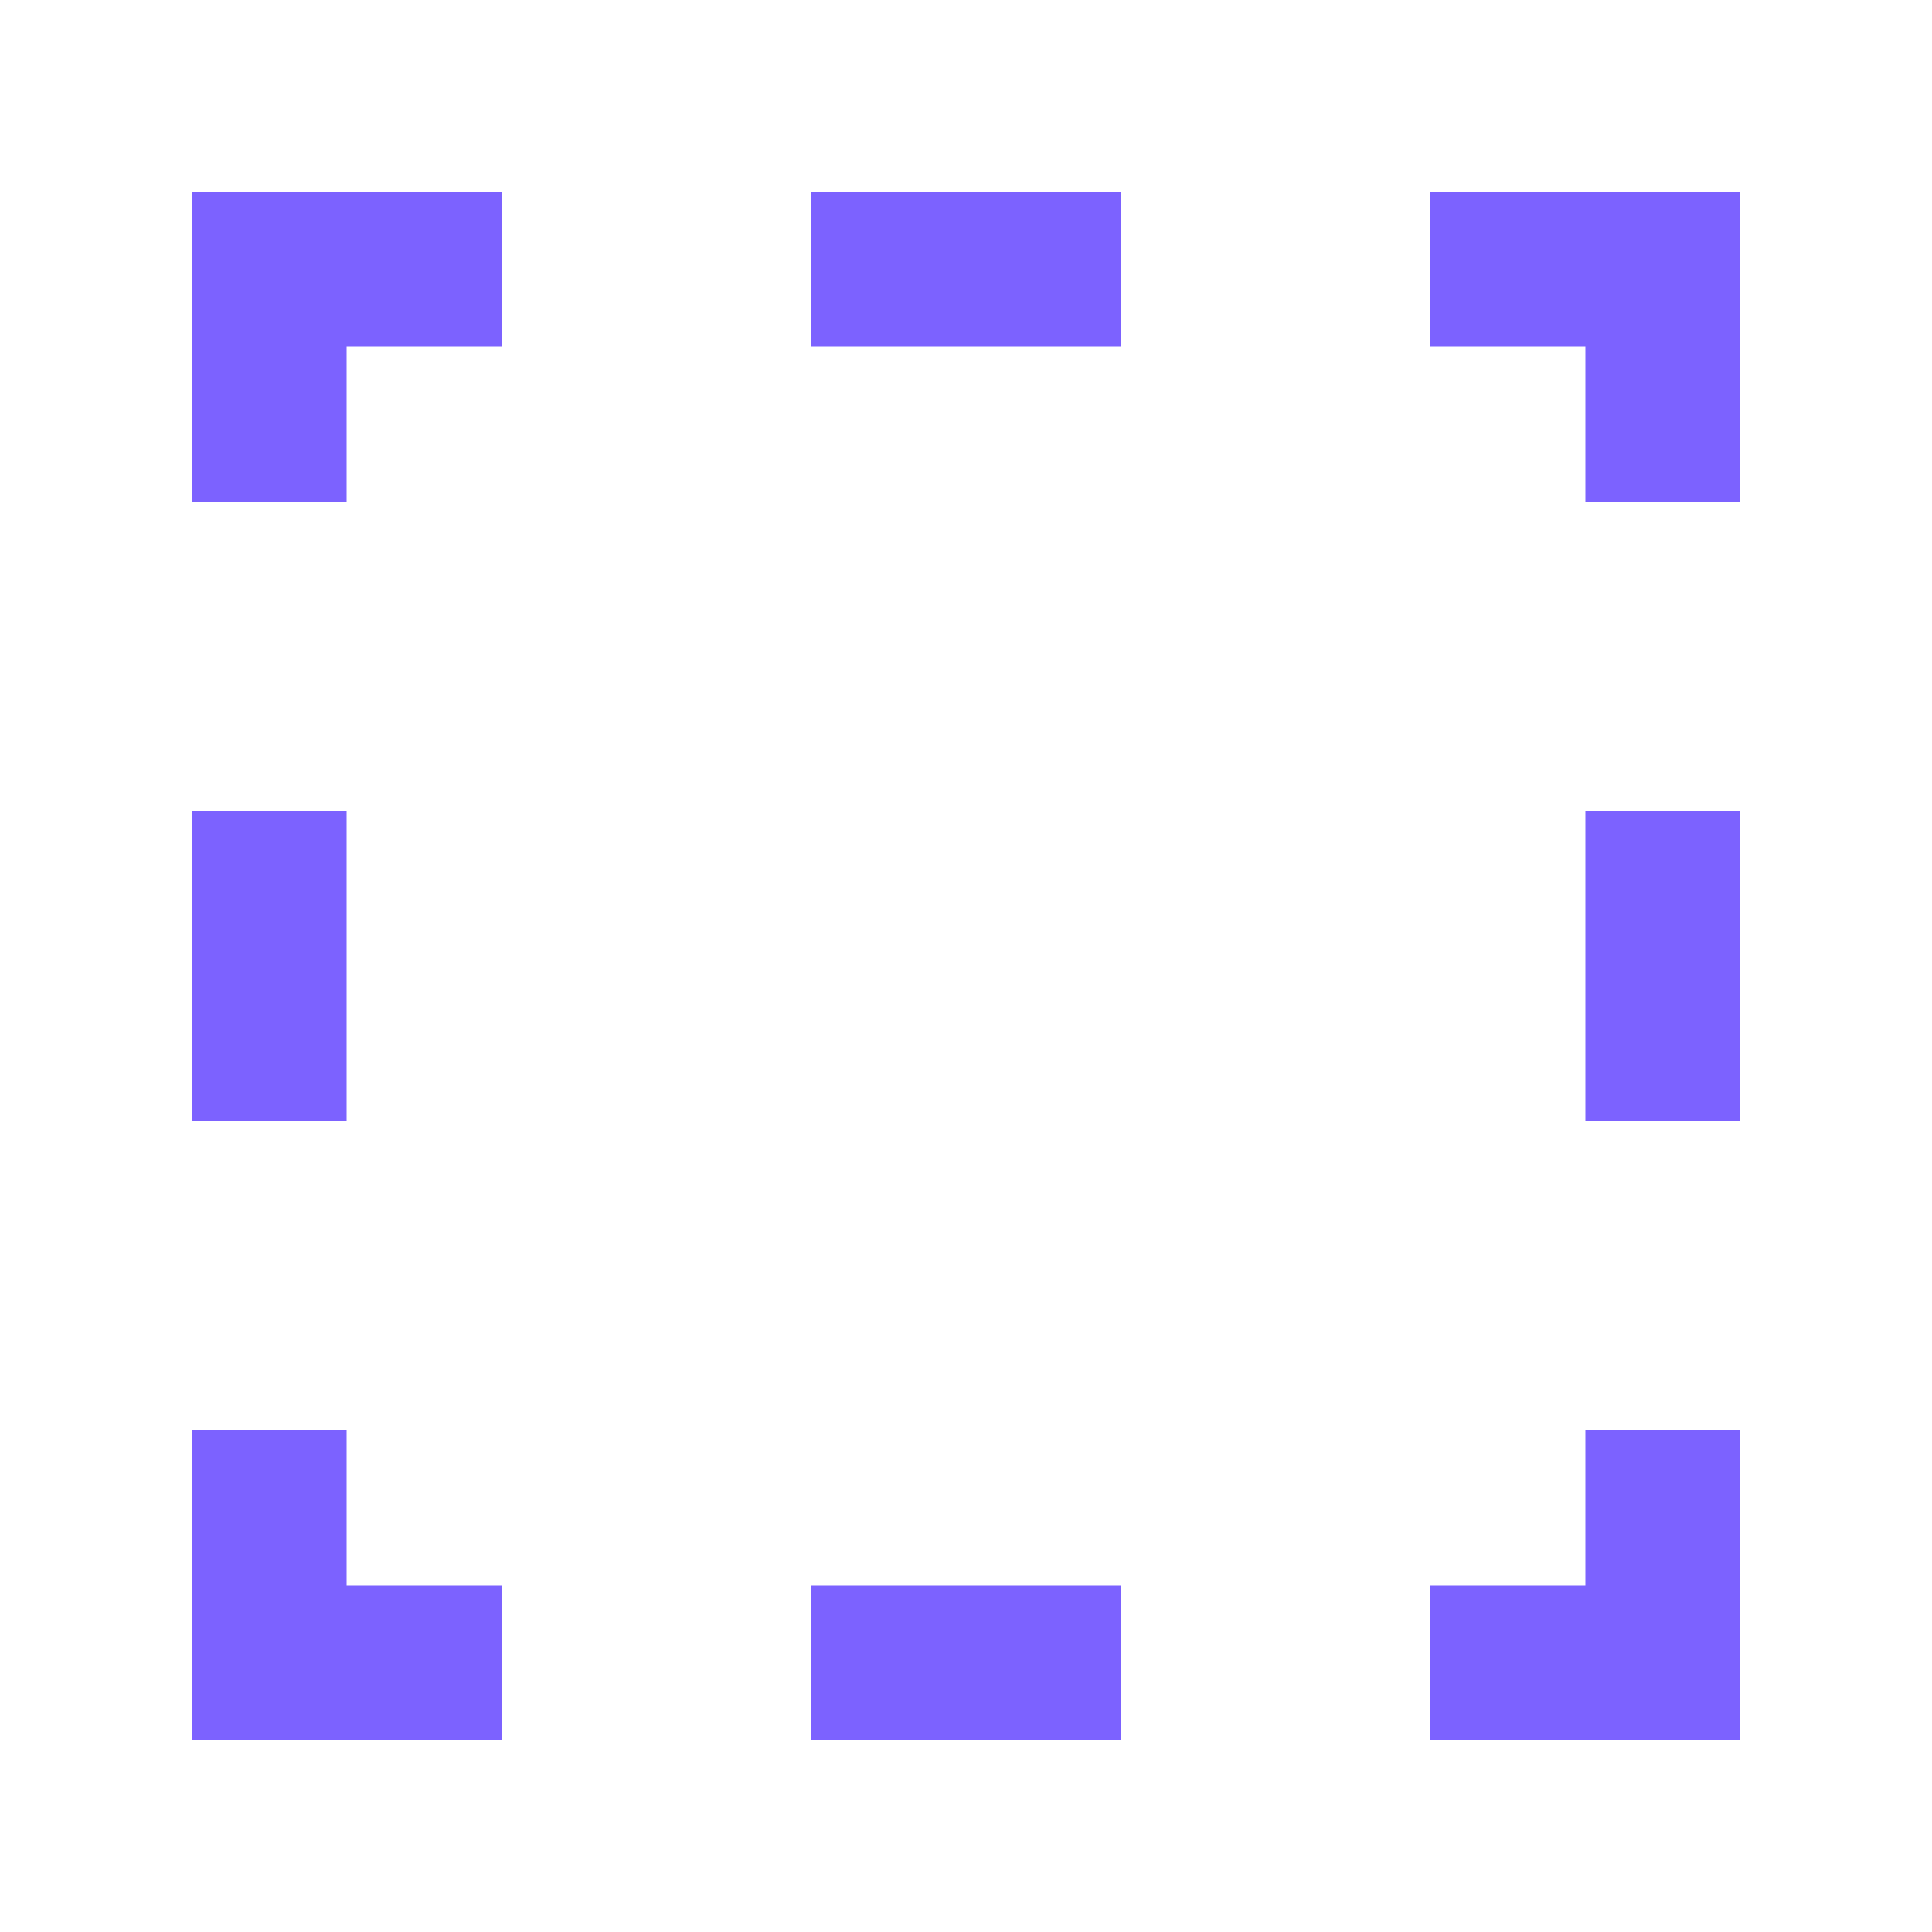 <svg width="10" height="10" viewBox="0 0 10 10" fill="none" xmlns="http://www.w3.org/2000/svg">
<path d="M1.794 4.199H0.993V5.801H1.794V4.199Z" fill="#7C62FF"/>
<path d="M9.007 4.199H8.206V5.801H9.007V4.199Z" fill="#7C62FF"/>
<path d="M4.199 0.993V1.794H5.801V0.993L4.199 0.993Z" fill="#7C62FF"/>
<path d="M4.199 8.206V9.007H5.801V8.206H4.199Z" fill="#7C62FF"/>
<path d="M1.794 0.993H0.993V2.596H1.794V0.993Z" fill="#7C62FF"/>
<path d="M0.993 0.993V1.794H2.596V0.993L0.993 0.993Z" fill="#7C62FF"/>
<path d="M8.206 0.993H9.007V2.596H8.206V0.993Z" fill="#7C62FF"/>
<path d="M9.007 0.993L9.007 1.794L7.404 1.794L7.404 0.993L9.007 0.993Z" fill="#7C62FF"/>
<path d="M8.206 9.007H9.007V7.404H8.206V9.007Z" fill="#7C62FF"/>
<path d="M9.007 9.007V8.206H7.404V9.007H9.007Z" fill="#7C62FF"/>
<path d="M1.794 7.404H0.993V9.007H1.794V7.404Z" fill="#7C62FF"/>
<path d="M0.993 8.206V9.007H2.596V8.206H0.993Z" fill="#7C62FF"/>
</svg>

